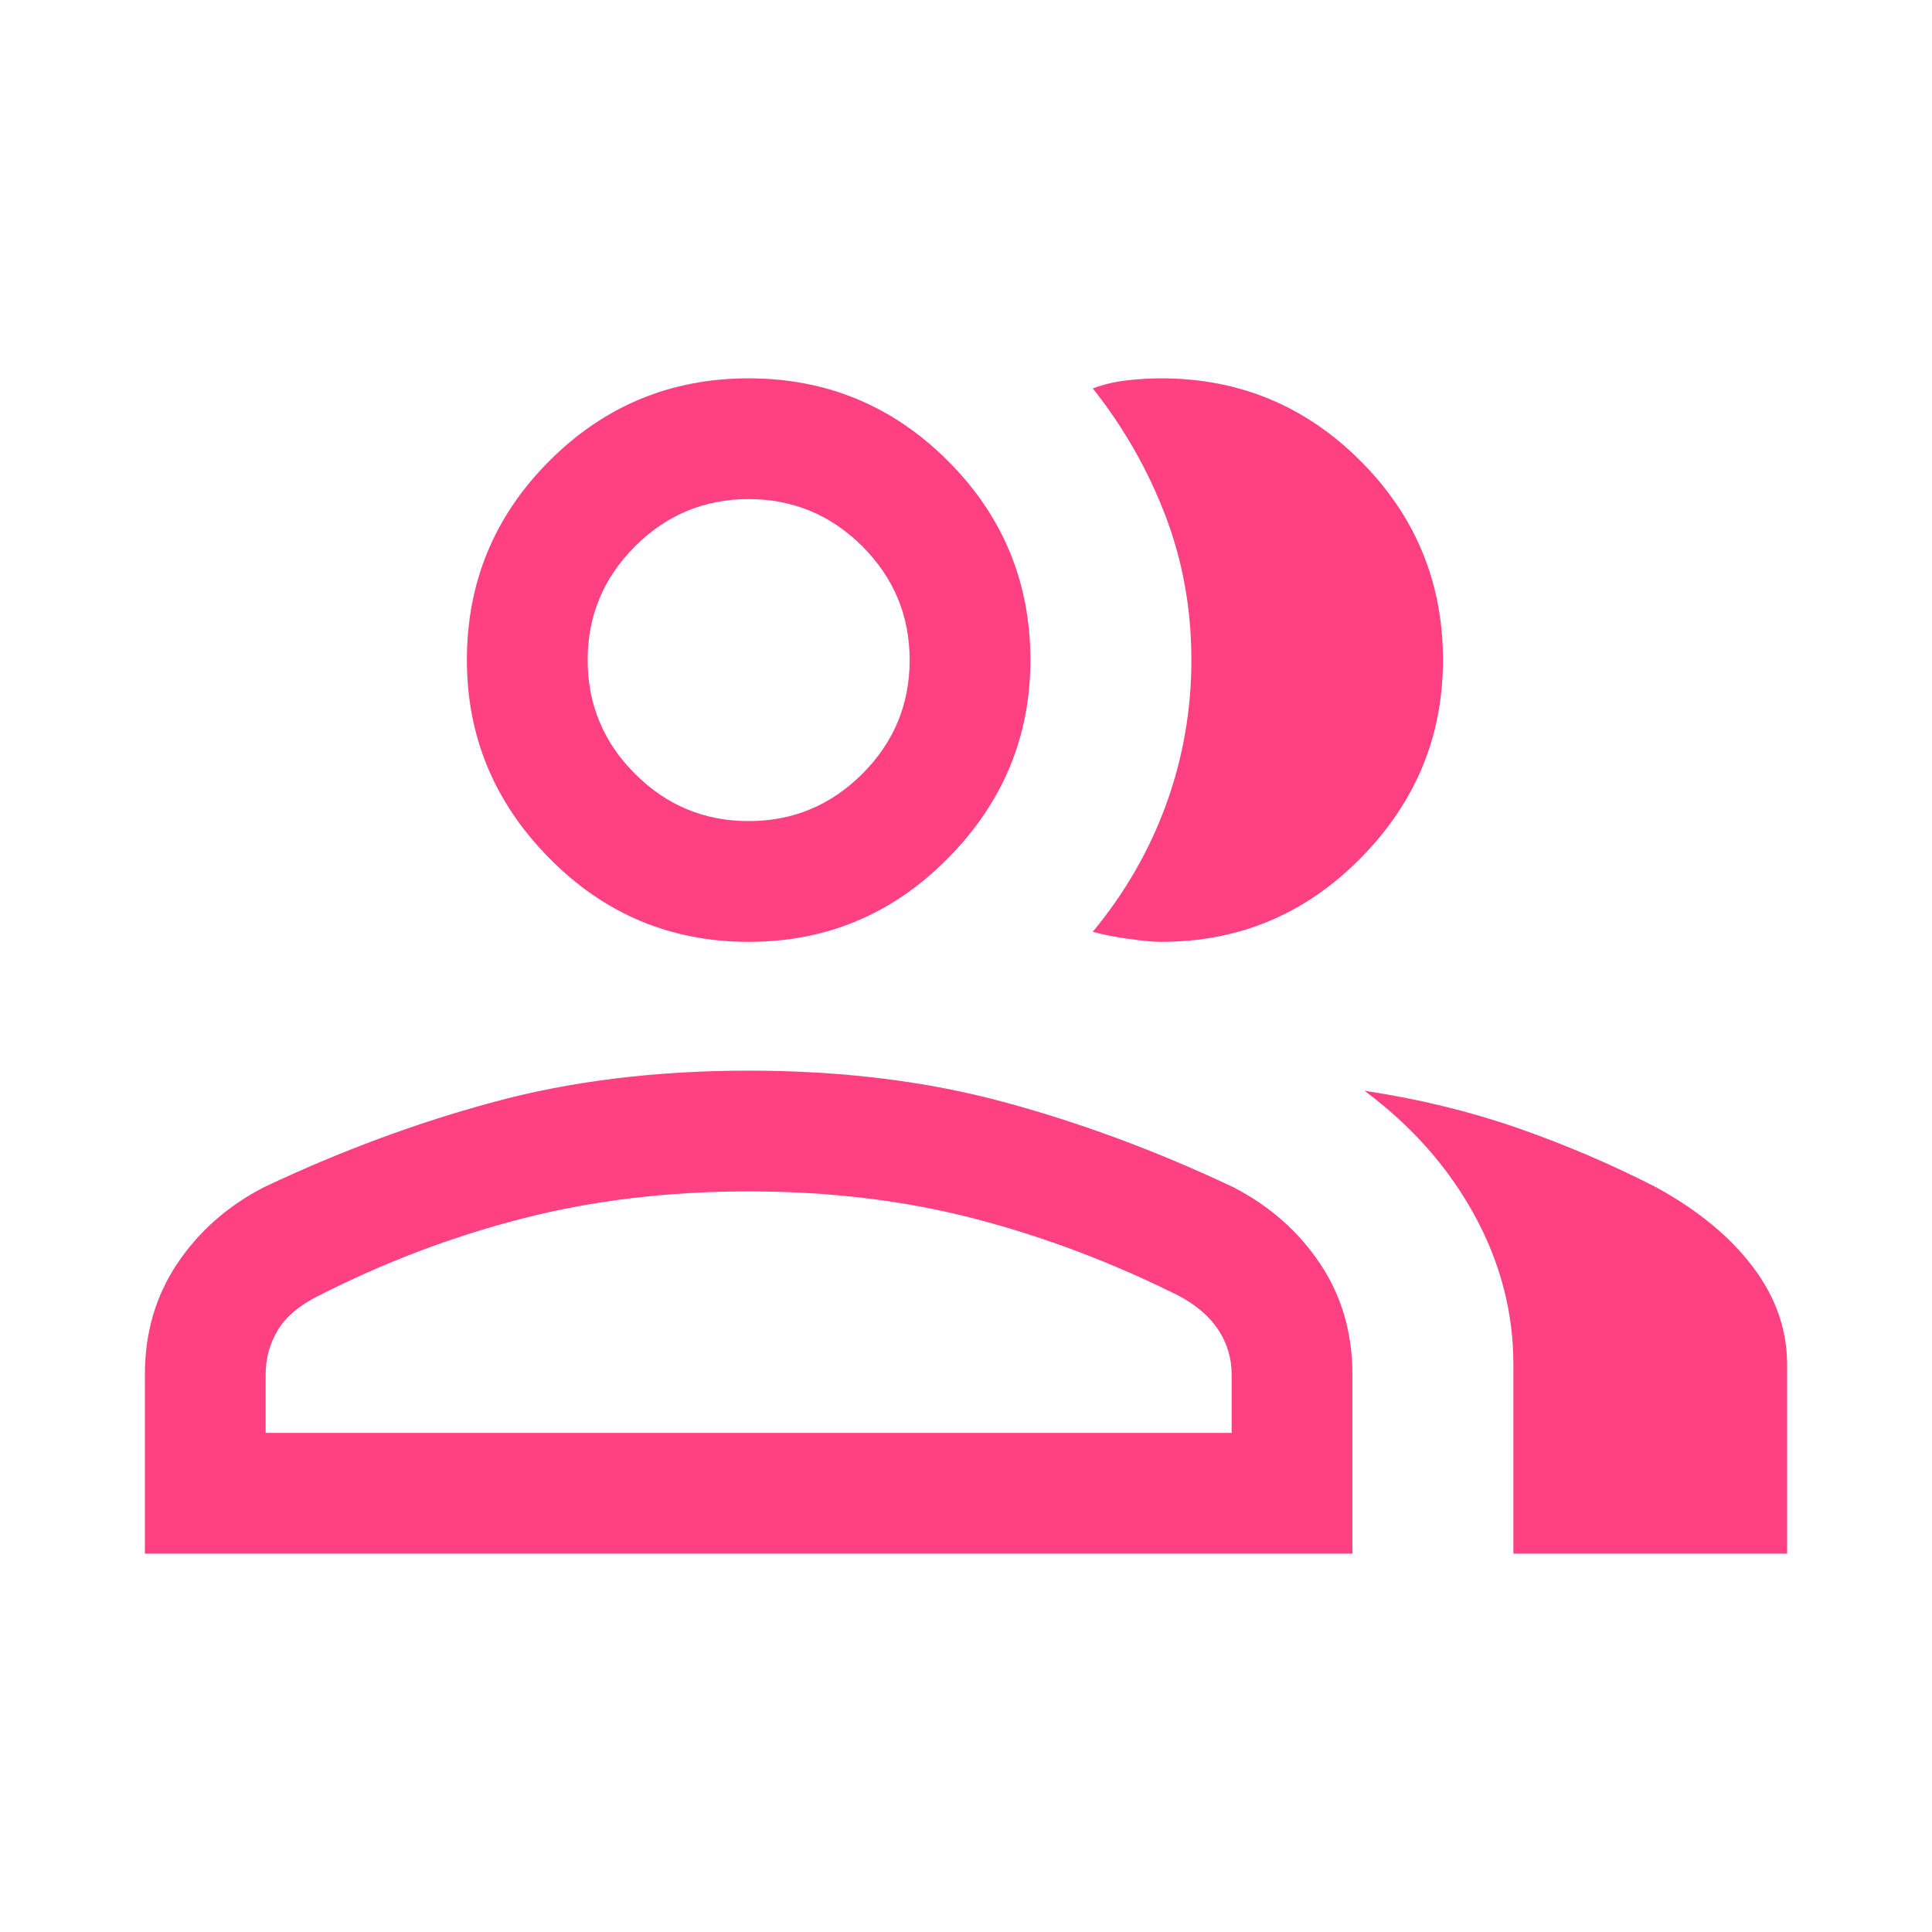 <svg width="24" height="24" viewBox="0 0 24 24" fill="none" xmlns="http://www.w3.org/2000/svg">
<mask id="mask0_177_15683" style="mask-type:alpha" maskUnits="userSpaceOnUse" x="0" y="0" width="24" height="24">
<rect width="24" height="24" fill="#D9D9D9"/>
</mask>
<g mask="url(#mask0_177_15683)">
<path d="M1.8 19.3V17.075C1.8 16.558 1.933 16.1 2.2 15.7C2.467 15.3 2.825 14.983 3.275 14.75C4.225 14.3 5.179 13.946 6.138 13.688C7.096 13.429 8.15 13.3 9.3 13.3C10.45 13.3 11.504 13.429 12.463 13.688C13.421 13.946 14.375 14.3 15.325 14.75C15.775 14.983 16.133 15.3 16.4 15.7C16.667 16.1 16.8 16.558 16.8 17.075V19.3H1.8ZM18.8 19.3V16.95C18.8 16.3 18.637 15.679 18.312 15.087C17.987 14.496 17.533 13.983 16.95 13.55C17.617 13.65 18.25 13.804 18.85 14.012C19.45 14.221 20.025 14.467 20.575 14.75C21.092 15.033 21.492 15.363 21.775 15.738C22.058 16.113 22.2 16.517 22.2 16.95V19.3H18.8ZM9.3 11.7C8.333 11.7 7.508 11.354 6.825 10.662C6.142 9.971 5.8 9.15 5.8 8.2C5.8 7.233 6.142 6.408 6.825 5.725C7.508 5.042 8.333 4.7 9.3 4.7C10.267 4.7 11.092 5.042 11.775 5.725C12.458 6.408 12.8 7.233 12.8 8.2C12.8 9.15 12.458 9.971 11.775 10.662C11.092 11.354 10.267 11.7 9.3 11.7ZM17.925 8.2C17.925 9.15 17.583 9.971 16.9 10.662C16.217 11.354 15.392 11.7 14.425 11.7C14.325 11.7 14.187 11.687 14.012 11.662C13.837 11.637 13.692 11.608 13.575 11.575C13.975 11.092 14.279 10.563 14.488 9.988C14.696 9.413 14.8 8.817 14.8 8.2C14.8 7.567 14.692 6.967 14.475 6.4C14.258 5.833 13.958 5.308 13.575 4.825C13.708 4.775 13.85 4.742 14 4.725C14.15 4.708 14.292 4.7 14.425 4.7C15.392 4.7 16.217 5.042 16.9 5.725C17.583 6.408 17.925 7.233 17.925 8.2ZM3.3 17.8H15.3V17.075C15.3 16.875 15.246 16.692 15.138 16.525C15.029 16.358 14.867 16.217 14.65 16.1C13.817 15.683 12.967 15.362 12.1 15.137C11.233 14.912 10.3 14.8 9.3 14.8C8.3 14.8 7.363 14.912 6.488 15.137C5.613 15.362 4.767 15.683 3.95 16.1C3.717 16.217 3.55 16.358 3.45 16.525C3.35 16.692 3.3 16.875 3.3 17.075V17.8ZM9.3 10.2C9.85 10.2 10.321 10.004 10.713 9.612C11.104 9.221 11.3 8.75 11.3 8.2C11.3 7.65 11.104 7.179 10.713 6.787C10.321 6.396 9.85 6.2 9.3 6.2C8.75 6.2 8.279 6.396 7.888 6.787C7.496 7.179 7.3 7.65 7.3 8.2C7.3 8.75 7.496 9.221 7.888 9.612C8.279 10.004 8.75 10.2 9.3 10.2Z" fill="#FF4081"/>
</g>
</svg>
